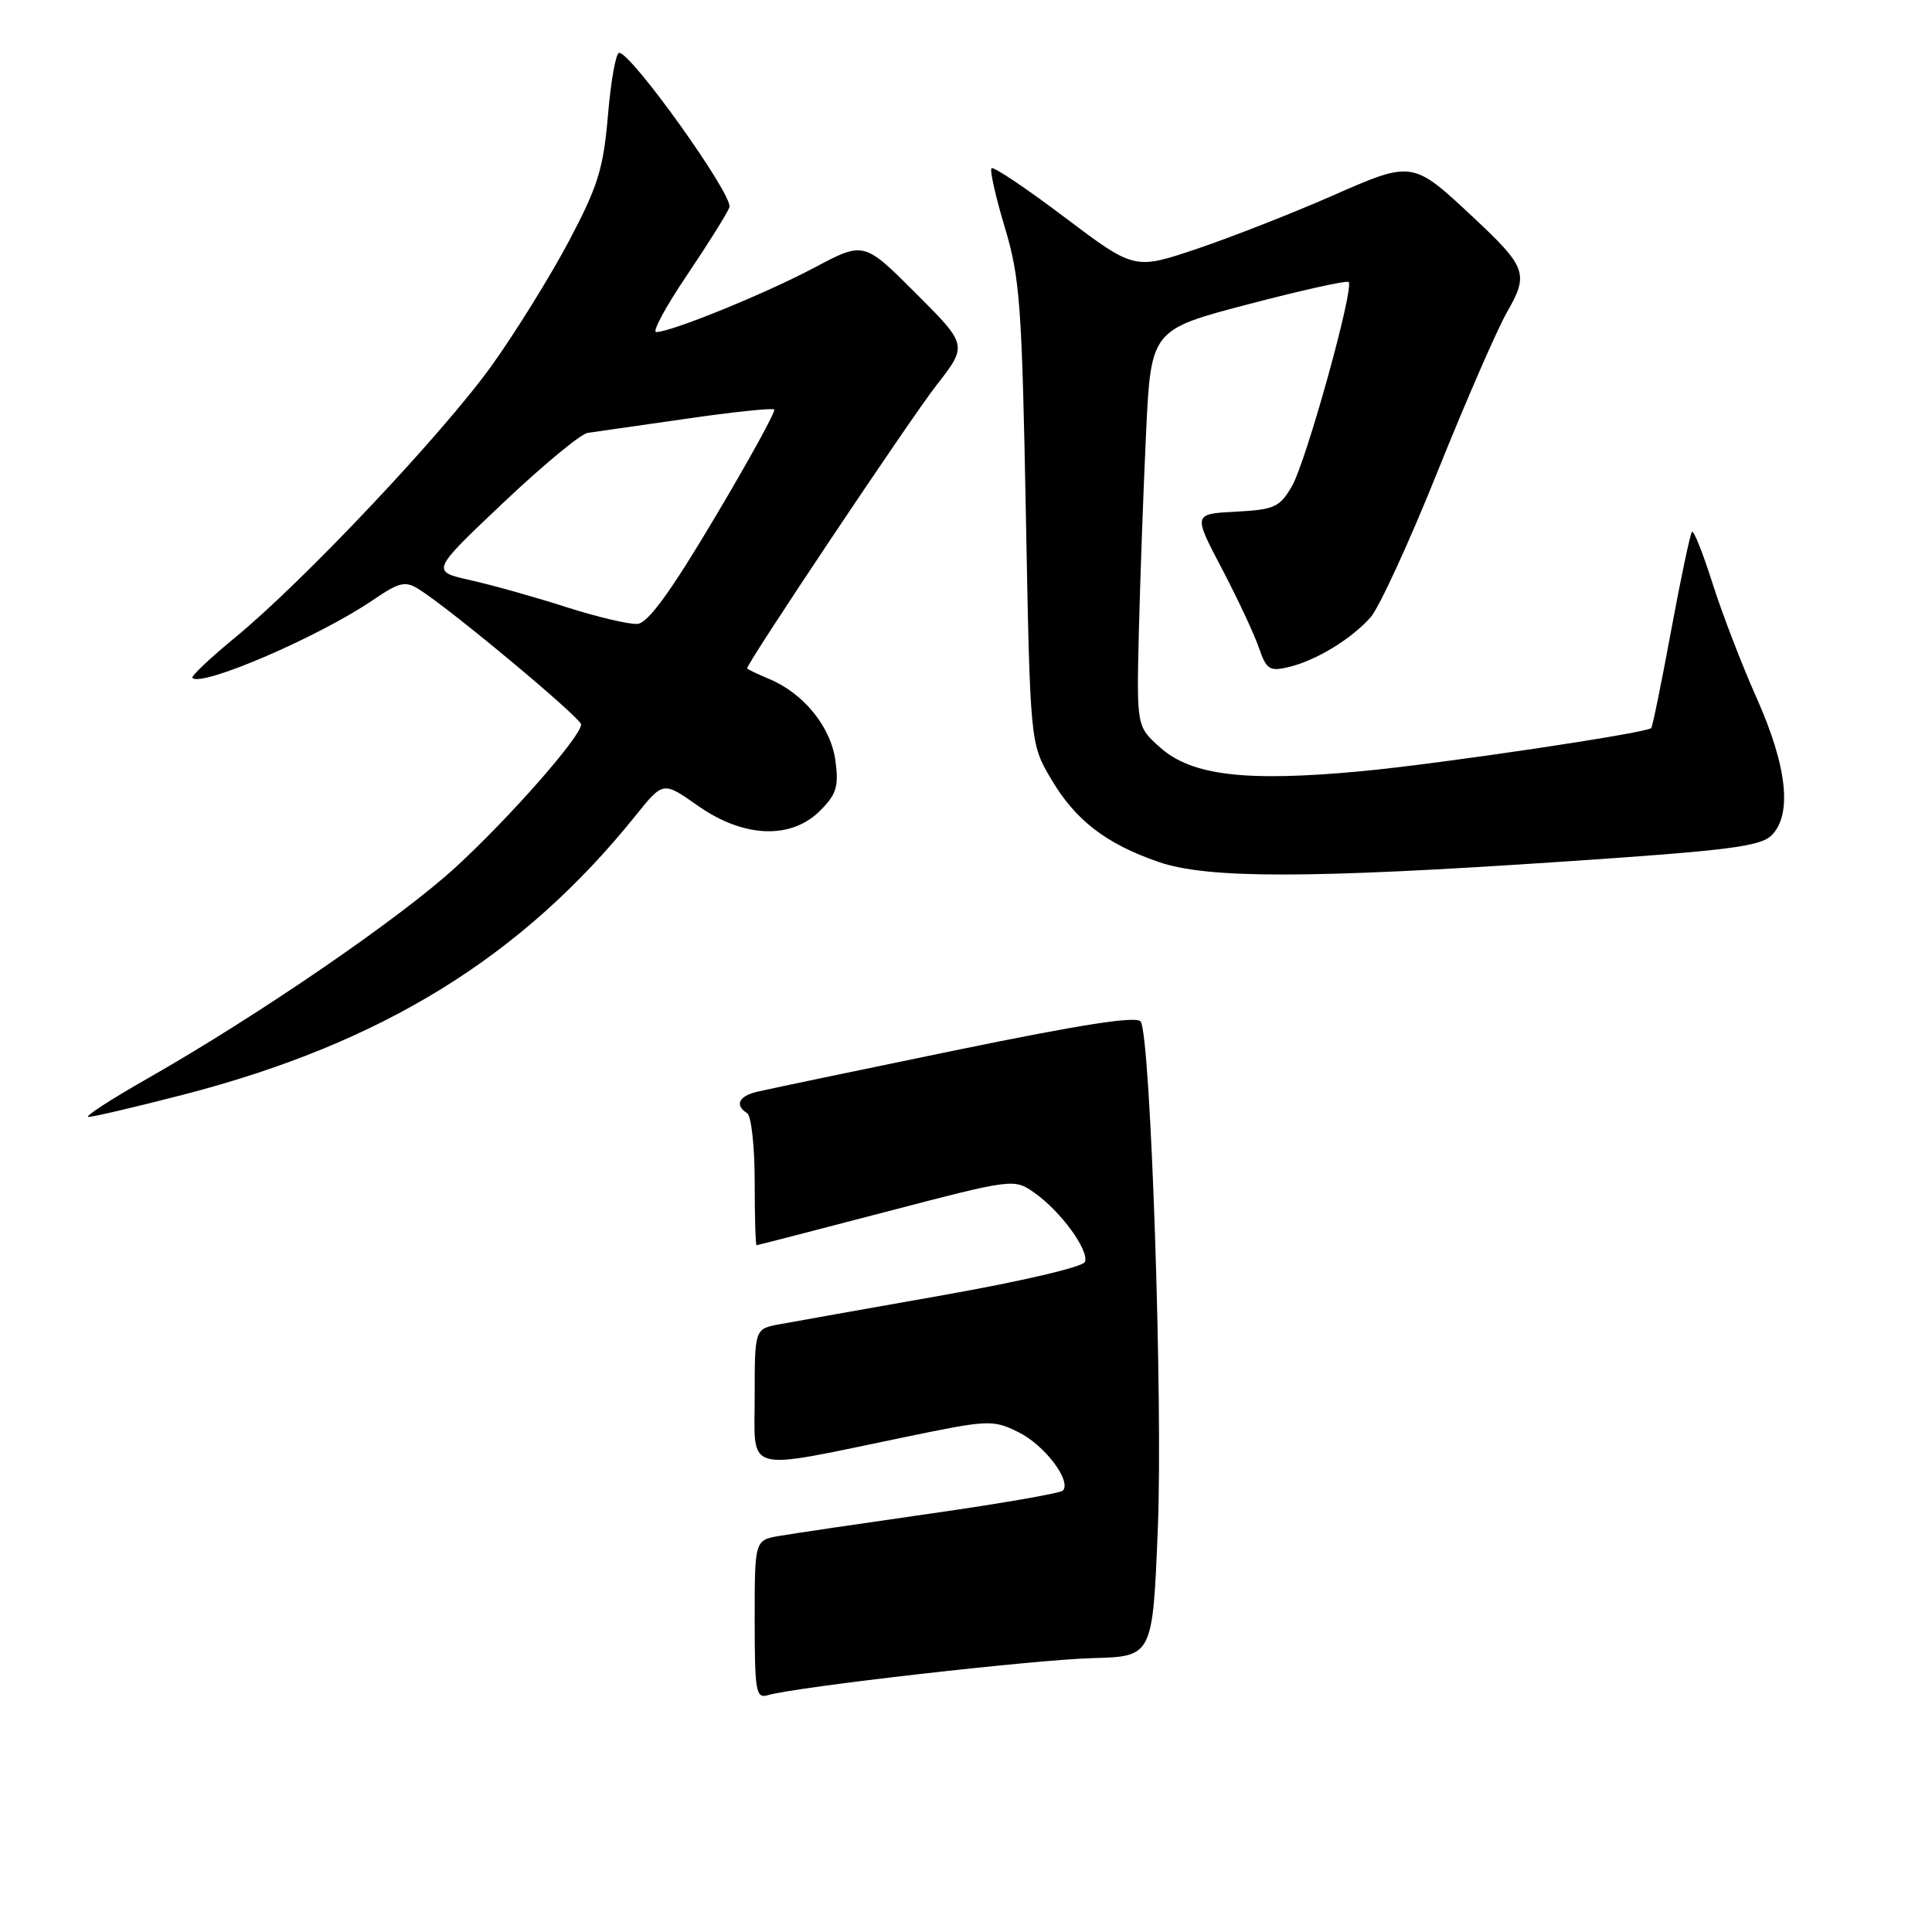 <?xml version="1.0" encoding="UTF-8" standalone="no"?>
<!DOCTYPE svg PUBLIC "-//W3C//DTD SVG 1.1//EN" "http://www.w3.org/Graphics/SVG/1.1/DTD/svg11.dtd" >
<svg xmlns="http://www.w3.org/2000/svg" xmlns:xlink="http://www.w3.org/1999/xlink" version="1.1" viewBox="0 0 256 256">
 <g >
 <path fill="currentColor"
d=" M 24.18 145.08 C 50.64 138.25 69.18 126.81 84.27 108.01 C 87.87 103.53 87.87 103.53 92.47 106.76 C 98.51 111.02 104.81 111.28 108.67 107.42 C 110.84 105.25 111.16 104.22 110.70 100.81 C 110.10 96.32 106.48 91.85 101.88 89.95 C 100.30 89.29 99.00 88.66 99.00 88.55 C 99.00 87.82 120.60 55.52 124.03 51.12 C 128.23 45.74 128.23 45.74 121.35 38.86 C 114.47 31.98 114.47 31.98 107.88 35.48 C 101.39 38.92 88.92 44.00 86.95 44.00 C 86.39 44.00 88.22 40.62 91.00 36.50 C 93.79 32.37 96.33 28.31 96.65 27.47 C 97.23 25.96 83.69 7.00 82.04 7.00 C 81.61 7.00 80.94 10.71 80.56 15.25 C 79.95 22.37 79.24 24.66 75.38 31.96 C 72.91 36.61 68.33 44.00 65.20 48.38 C 58.77 57.36 40.28 76.97 31.16 84.47 C 27.83 87.21 25.28 89.62 25.49 89.83 C 26.74 91.07 42.37 84.33 49.46 79.48 C 52.88 77.15 53.69 76.95 55.46 78.05 C 59.58 80.61 77.00 95.13 77.00 96.00 C 77.00 97.57 67.57 108.30 60.41 114.88 C 53.03 121.66 34.21 134.56 19.54 142.91 C 14.62 145.71 11.10 148.00 11.72 148.00 C 12.35 148.00 17.96 146.68 24.18 145.08 Z  M 207.25 114.16 C 228.94 112.71 233.27 112.16 234.75 110.68 C 237.50 107.92 236.81 101.55 232.76 92.48 C 230.80 88.09 228.17 81.25 226.91 77.27 C 225.65 73.30 224.43 70.24 224.20 70.47 C 223.96 70.71 222.72 76.60 221.43 83.57 C 220.14 90.54 218.96 96.35 218.79 96.48 C 217.94 97.17 190.88 101.20 180.50 102.18 C 165.14 103.63 157.91 102.78 153.73 99.05 C 150.61 96.26 150.61 96.26 150.90 83.88 C 151.07 77.07 151.49 65.24 151.85 57.60 C 152.50 43.70 152.50 43.70 165.38 40.32 C 172.47 38.46 178.46 37.13 178.70 37.37 C 179.47 38.14 173.06 61.21 171.19 64.42 C 169.57 67.21 168.87 67.53 163.75 67.80 C 158.10 68.10 158.10 68.10 161.88 75.30 C 163.96 79.26 166.17 83.98 166.79 85.78 C 167.80 88.71 168.22 88.99 170.71 88.40 C 174.34 87.55 179.00 84.72 181.60 81.81 C 182.73 80.54 186.73 71.85 190.48 62.50 C 194.24 53.15 198.39 43.61 199.72 41.30 C 202.59 36.30 202.26 35.39 195.26 28.84 C 187.12 21.23 187.23 21.24 176.37 26.01 C 171.15 28.30 163.16 31.43 158.60 32.97 C 150.32 35.76 150.32 35.76 141.08 28.80 C 136.00 24.96 131.63 22.03 131.38 22.29 C 131.13 22.54 131.92 26.06 133.14 30.12 C 135.15 36.81 135.41 40.37 135.93 68.00 C 136.50 98.50 136.50 98.50 139.25 103.18 C 142.47 108.66 146.51 111.79 153.48 114.20 C 159.99 116.45 173.37 116.44 207.25 114.16 Z  M 100.00 214.61 C 100.00 204.09 100.00 204.09 103.25 203.52 C 105.04 203.21 114.08 201.88 123.34 200.55 C 132.61 199.23 140.47 197.86 140.82 197.52 C 142.05 196.28 138.41 191.47 134.95 189.77 C 131.55 188.10 131.01 188.12 119.96 190.41 C 98.25 194.90 100.00 195.36 100.00 185.06 C 100.00 176.09 100.00 176.09 103.25 175.48 C 105.04 175.15 114.80 173.41 124.94 171.62 C 135.41 169.77 143.55 167.86 143.77 167.20 C 144.29 165.64 140.59 160.56 137.15 158.11 C 134.38 156.14 134.38 156.14 117.44 160.56 C 108.12 163.00 100.39 164.99 100.25 165.00 C 100.11 165.00 100.00 161.20 100.00 156.56 C 100.00 151.92 99.55 147.84 99.00 147.50 C 97.34 146.47 97.87 145.26 100.25 144.68 C 101.49 144.38 113.30 141.91 126.50 139.19 C 143.52 135.69 150.69 134.58 151.16 135.38 C 152.48 137.63 154.10 185.78 153.42 202.50 C 152.73 219.50 152.73 219.50 144.77 219.71 C 137.16 219.91 105.40 223.53 101.75 224.62 C 100.16 225.09 100.00 224.16 100.00 214.61 Z  M 75.05 80.45 C 70.95 79.13 65.23 77.52 62.34 76.88 C 57.09 75.70 57.09 75.70 66.66 66.64 C 71.92 61.66 76.96 57.49 77.86 57.36 C 78.76 57.24 84.60 56.40 90.84 55.50 C 97.08 54.59 102.37 54.04 102.59 54.26 C 102.82 54.48 99.27 60.93 94.72 68.58 C 88.84 78.47 85.87 82.55 84.47 82.67 C 83.39 82.76 79.15 81.76 75.05 80.45 Z "/>
</g>
</svg>